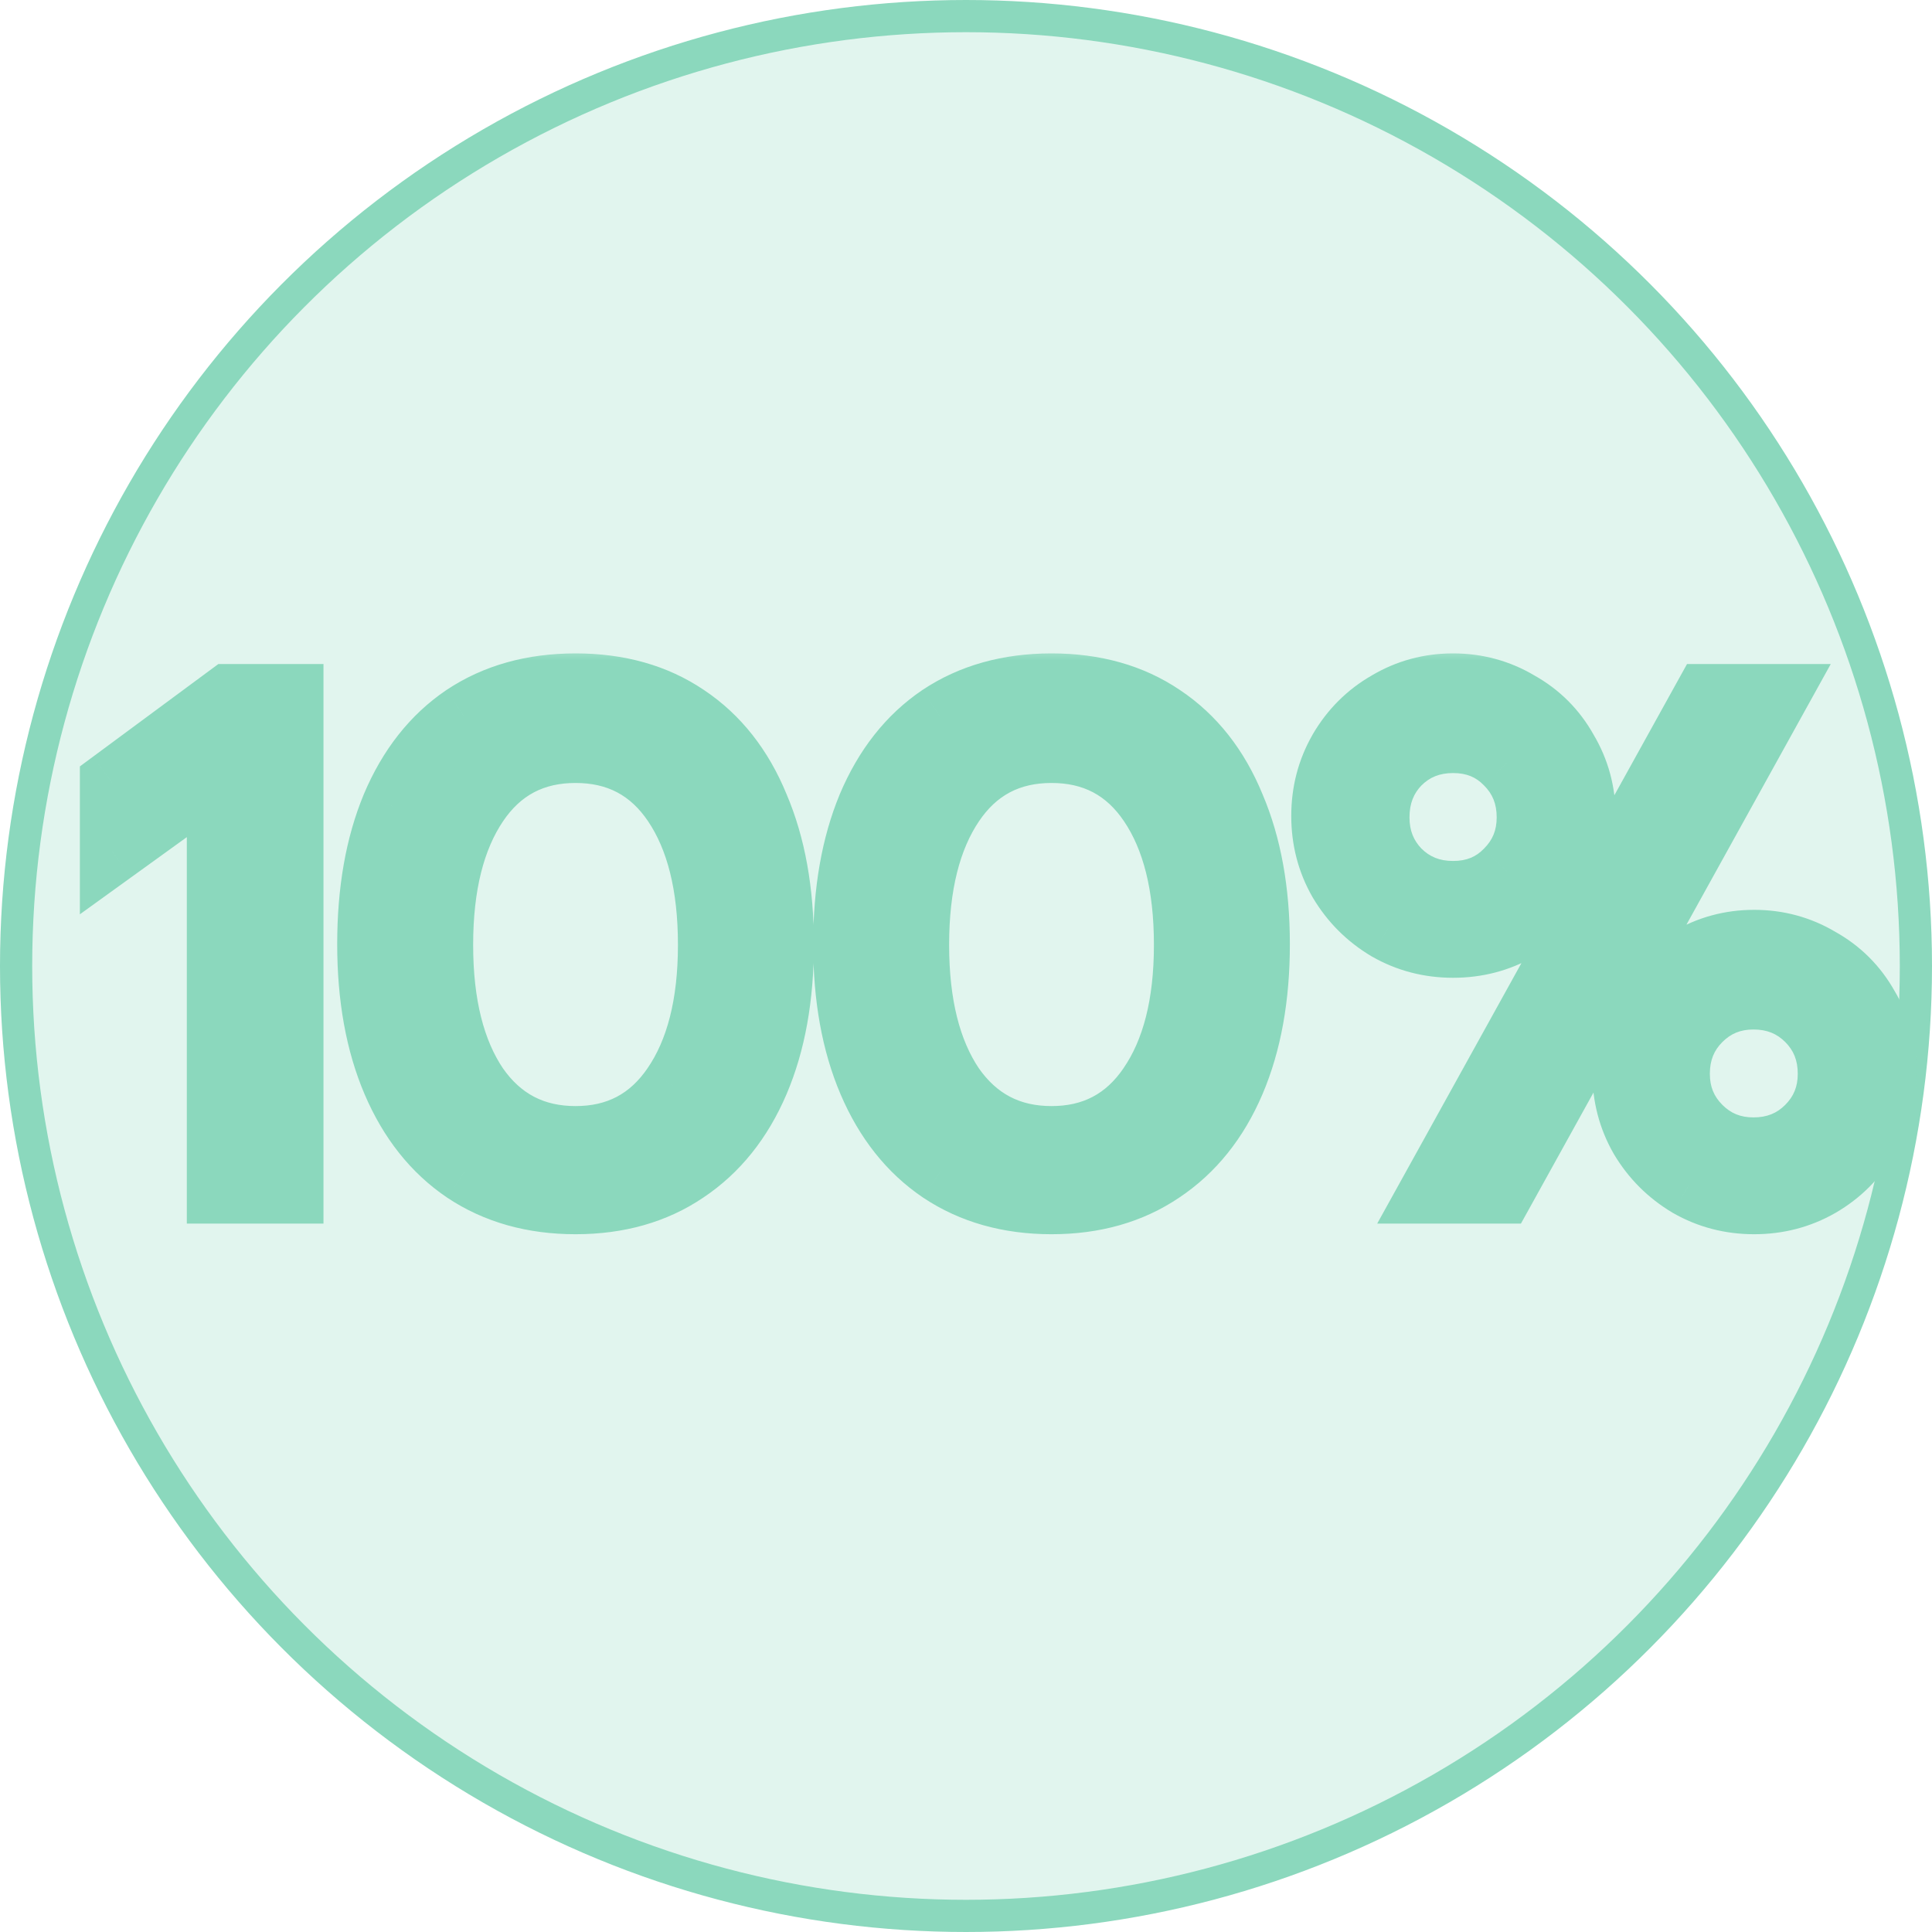 <svg width="60" height="60" viewBox="0 0 60 60" fill="none" xmlns="http://www.w3.org/2000/svg">
<circle cx="30" cy="30" r="29.5" fill="#8BD8BD" fill-opacity="0.25" stroke="#8BD8BD"/>
<mask id="path-2-outside-1_532_445" maskUnits="userSpaceOnUse" x="2" y="20" width="58" height="19" fill="black">
<rect fill="white" x="2" y="20" width="58" height="19"/>
<path d="M6.802 24.042L3.48 26.44V24.306L7.11 21.622H9.046V37H6.802V24.042ZM17.874 37.33C16.554 37.33 15.41 37.007 14.442 36.362C13.489 35.717 12.756 34.793 12.242 33.59C11.729 32.387 11.472 30.965 11.472 29.322C11.472 27.679 11.722 26.257 12.22 25.054C12.734 23.837 13.467 22.905 14.42 22.26C15.388 21.615 16.54 21.292 17.874 21.292C19.209 21.292 20.353 21.615 21.306 22.26C22.274 22.905 23.008 23.837 23.506 25.054C24.02 26.257 24.276 27.679 24.276 29.322C24.276 30.965 24.02 32.387 23.506 33.59C22.993 34.793 22.252 35.717 21.284 36.362C20.331 37.007 19.194 37.33 17.874 37.33ZM17.874 35.35C19.18 35.35 20.199 34.815 20.932 33.744C21.68 32.659 22.054 31.192 22.054 29.344C22.054 27.496 21.688 26.029 20.954 24.944C20.221 23.859 19.194 23.316 17.874 23.316C16.554 23.316 15.528 23.859 14.794 24.944C14.061 26.029 13.694 27.496 13.694 29.344C13.694 31.192 14.061 32.659 14.794 33.744C15.542 34.815 16.569 35.35 17.874 35.35ZM32.656 37.33C31.336 37.33 30.192 37.007 29.224 36.362C28.27 35.717 27.537 34.793 27.024 33.59C26.51 32.387 26.254 30.965 26.254 29.322C26.254 27.679 26.503 26.257 27.002 25.054C27.515 23.837 28.248 22.905 29.202 22.26C30.17 21.615 31.321 21.292 32.656 21.292C33.99 21.292 35.134 21.615 36.088 22.26C37.056 22.905 37.789 23.837 38.288 25.054C38.801 26.257 39.058 27.679 39.058 29.322C39.058 30.965 38.801 32.387 38.288 33.59C37.774 34.793 37.034 35.717 36.066 36.362C35.112 37.007 33.976 37.33 32.656 37.33ZM32.656 35.35C33.961 35.35 34.98 34.815 35.714 33.744C36.462 32.659 36.836 31.192 36.836 29.344C36.836 27.496 36.469 26.029 35.736 24.944C35.002 23.859 33.976 23.316 32.656 23.316C31.336 23.316 30.309 23.859 29.576 24.944C28.842 26.029 28.476 27.496 28.476 29.344C28.476 31.192 28.842 32.659 29.576 33.744C30.324 34.815 31.35 35.35 32.656 35.35ZM45.127 29.366C44.394 29.366 43.719 29.19 43.103 28.838C42.487 28.471 41.996 27.98 41.629 27.364C41.277 26.748 41.101 26.073 41.101 25.34C41.101 24.607 41.277 23.932 41.629 23.316C41.996 22.685 42.487 22.194 43.103 21.842C43.719 21.475 44.394 21.292 45.127 21.292C45.86 21.292 46.535 21.475 47.151 21.842C47.782 22.194 48.273 22.685 48.625 23.316C48.992 23.932 49.175 24.607 49.175 25.34C49.175 26.073 48.992 26.748 48.625 27.364C48.273 27.98 47.782 28.471 47.151 28.838C46.535 29.19 45.86 29.366 45.127 29.366ZM52.981 21.622H55.159L46.645 37H44.467L52.981 21.622ZM45.127 27.738C45.802 27.738 46.359 27.511 46.799 27.056C47.254 26.601 47.481 26.044 47.481 25.384C47.481 24.709 47.254 24.145 46.799 23.69C46.359 23.235 45.802 23.008 45.127 23.008C44.452 23.008 43.888 23.235 43.433 23.69C42.993 24.145 42.773 24.709 42.773 25.384C42.773 26.044 42.993 26.601 43.433 27.056C43.888 27.511 44.452 27.738 45.127 27.738ZM54.477 37.33C53.744 37.33 53.069 37.154 52.453 36.802C51.837 36.435 51.346 35.944 50.979 35.328C50.627 34.712 50.451 34.037 50.451 33.304C50.451 32.571 50.627 31.896 50.979 31.28C51.346 30.649 51.837 30.158 52.453 29.806C53.069 29.439 53.744 29.256 54.477 29.256C55.21 29.256 55.885 29.439 56.501 29.806C57.132 30.158 57.623 30.649 57.975 31.28C58.342 31.896 58.525 32.571 58.525 33.304C58.525 34.037 58.342 34.712 57.975 35.328C57.623 35.944 57.132 36.435 56.501 36.802C55.885 37.154 55.21 37.33 54.477 37.33ZM54.455 35.702C55.13 35.702 55.694 35.475 56.149 35.02C56.604 34.565 56.831 34.008 56.831 33.348C56.831 32.673 56.604 32.109 56.149 31.654C55.694 31.199 55.13 30.972 54.455 30.972C53.795 30.972 53.238 31.199 52.783 31.654C52.328 32.109 52.101 32.673 52.101 33.348C52.101 34.008 52.328 34.565 52.783 35.02C53.238 35.475 53.795 35.702 54.455 35.702Z"/>
</mask>
<path d="M6.802 24.042L3.48 26.44V24.306L7.11 21.622H9.046V37H6.802V24.042ZM17.874 37.33C16.554 37.33 15.41 37.007 14.442 36.362C13.489 35.717 12.756 34.793 12.242 33.59C11.729 32.387 11.472 30.965 11.472 29.322C11.472 27.679 11.722 26.257 12.22 25.054C12.734 23.837 13.467 22.905 14.42 22.26C15.388 21.615 16.54 21.292 17.874 21.292C19.209 21.292 20.353 21.615 21.306 22.26C22.274 22.905 23.008 23.837 23.506 25.054C24.02 26.257 24.276 27.679 24.276 29.322C24.276 30.965 24.02 32.387 23.506 33.59C22.993 34.793 22.252 35.717 21.284 36.362C20.331 37.007 19.194 37.33 17.874 37.33ZM17.874 35.35C19.18 35.35 20.199 34.815 20.932 33.744C21.68 32.659 22.054 31.192 22.054 29.344C22.054 27.496 21.688 26.029 20.954 24.944C20.221 23.859 19.194 23.316 17.874 23.316C16.554 23.316 15.528 23.859 14.794 24.944C14.061 26.029 13.694 27.496 13.694 29.344C13.694 31.192 14.061 32.659 14.794 33.744C15.542 34.815 16.569 35.35 17.874 35.35ZM32.656 37.33C31.336 37.33 30.192 37.007 29.224 36.362C28.27 35.717 27.537 34.793 27.024 33.59C26.51 32.387 26.254 30.965 26.254 29.322C26.254 27.679 26.503 26.257 27.002 25.054C27.515 23.837 28.248 22.905 29.202 22.26C30.17 21.615 31.321 21.292 32.656 21.292C33.99 21.292 35.134 21.615 36.088 22.26C37.056 22.905 37.789 23.837 38.288 25.054C38.801 26.257 39.058 27.679 39.058 29.322C39.058 30.965 38.801 32.387 38.288 33.59C37.774 34.793 37.034 35.717 36.066 36.362C35.112 37.007 33.976 37.33 32.656 37.33ZM32.656 35.35C33.961 35.35 34.98 34.815 35.714 33.744C36.462 32.659 36.836 31.192 36.836 29.344C36.836 27.496 36.469 26.029 35.736 24.944C35.002 23.859 33.976 23.316 32.656 23.316C31.336 23.316 30.309 23.859 29.576 24.944C28.842 26.029 28.476 27.496 28.476 29.344C28.476 31.192 28.842 32.659 29.576 33.744C30.324 34.815 31.35 35.35 32.656 35.35ZM45.127 29.366C44.394 29.366 43.719 29.19 43.103 28.838C42.487 28.471 41.996 27.98 41.629 27.364C41.277 26.748 41.101 26.073 41.101 25.34C41.101 24.607 41.277 23.932 41.629 23.316C41.996 22.685 42.487 22.194 43.103 21.842C43.719 21.475 44.394 21.292 45.127 21.292C45.86 21.292 46.535 21.475 47.151 21.842C47.782 22.194 48.273 22.685 48.625 23.316C48.992 23.932 49.175 24.607 49.175 25.34C49.175 26.073 48.992 26.748 48.625 27.364C48.273 27.98 47.782 28.471 47.151 28.838C46.535 29.19 45.86 29.366 45.127 29.366ZM52.981 21.622H55.159L46.645 37H44.467L52.981 21.622ZM45.127 27.738C45.802 27.738 46.359 27.511 46.799 27.056C47.254 26.601 47.481 26.044 47.481 25.384C47.481 24.709 47.254 24.145 46.799 23.69C46.359 23.235 45.802 23.008 45.127 23.008C44.452 23.008 43.888 23.235 43.433 23.69C42.993 24.145 42.773 24.709 42.773 25.384C42.773 26.044 42.993 26.601 43.433 27.056C43.888 27.511 44.452 27.738 45.127 27.738ZM54.477 37.33C53.744 37.33 53.069 37.154 52.453 36.802C51.837 36.435 51.346 35.944 50.979 35.328C50.627 34.712 50.451 34.037 50.451 33.304C50.451 32.571 50.627 31.896 50.979 31.28C51.346 30.649 51.837 30.158 52.453 29.806C53.069 29.439 53.744 29.256 54.477 29.256C55.21 29.256 55.885 29.439 56.501 29.806C57.132 30.158 57.623 30.649 57.975 31.28C58.342 31.896 58.525 32.571 58.525 33.304C58.525 34.037 58.342 34.712 57.975 35.328C57.623 35.944 57.132 36.435 56.501 36.802C55.885 37.154 55.21 37.33 54.477 37.33ZM54.455 35.702C55.13 35.702 55.694 35.475 56.149 35.02C56.604 34.565 56.831 34.008 56.831 33.348C56.831 32.673 56.604 32.109 56.149 31.654C55.694 31.199 55.13 30.972 54.455 30.972C53.795 30.972 53.238 31.199 52.783 31.654C52.328 32.109 52.101 32.673 52.101 33.348C52.101 34.008 52.328 34.565 52.783 35.02C53.238 35.475 53.795 35.702 54.455 35.702Z" fill="#8BD8BD"/>
<path d="M6.802 24.042H7.802V22.087L6.217 23.231L6.802 24.042ZM3.48 26.44H2.48V28.395L4.066 27.251L3.48 26.44ZM3.48 24.306L2.886 23.502L2.48 23.802V24.306H3.48ZM7.11 21.622V20.622H6.781L6.516 20.818L7.11 21.622ZM9.046 21.622H10.046V20.622H9.046V21.622ZM9.046 37V38H10.046V37H9.046ZM6.802 37H5.802V38H6.802V37ZM6.217 23.231L2.895 25.629L4.066 27.251L7.388 24.853L6.217 23.231ZM4.48 26.44V24.306H2.48V26.44H4.48ZM4.075 25.11L7.705 22.426L6.516 20.818L2.886 23.502L4.075 25.11ZM7.11 22.622H9.046V20.622H7.11V22.622ZM8.046 21.622V37H10.046V21.622H8.046ZM9.046 36H6.802V38H9.046V36ZM7.802 37V24.042H5.802V37H7.802ZM14.442 36.362L13.882 37.19L13.888 37.194L14.442 36.362ZM12.242 33.59L11.323 33.983L12.242 33.59ZM12.22 25.054L11.299 24.665L11.297 24.671L12.22 25.054ZM14.42 22.26L13.866 21.428L13.86 21.432L14.42 22.26ZM21.306 22.26L20.746 23.088L20.752 23.092L21.306 22.26ZM23.506 25.054L22.581 25.433L22.584 25.44L22.587 25.447L23.506 25.054ZM23.506 33.59L22.587 33.197L23.506 33.59ZM21.284 36.362L20.73 35.53L20.724 35.534L21.284 36.362ZM20.932 33.744L20.109 33.176L20.107 33.179L20.932 33.744ZM20.954 24.944L20.126 25.504L20.954 24.944ZM14.794 33.744L13.966 34.304L13.97 34.31L13.975 34.317L14.794 33.744ZM17.874 36.33C16.724 36.33 15.779 36.051 14.997 35.53L13.888 37.194C15.041 37.963 16.384 38.33 17.874 38.33V36.33ZM15.003 35.534C14.23 35.01 13.611 34.248 13.162 33.197L11.323 33.983C11.901 35.337 12.749 36.423 13.882 37.19L15.003 35.534ZM13.162 33.197C12.713 32.146 12.472 30.863 12.472 29.322H10.472C10.472 31.066 10.745 32.628 11.323 33.983L13.162 33.197ZM12.472 29.322C12.472 27.778 12.707 26.491 13.144 25.437L11.297 24.671C10.736 26.022 10.472 27.581 10.472 29.322H12.472ZM13.142 25.443C13.591 24.377 14.211 23.61 14.981 23.088L13.86 21.432C12.724 22.201 11.876 23.297 11.299 24.665L13.142 25.443ZM14.975 23.092C15.756 22.572 16.707 22.292 17.874 22.292V20.292C16.372 20.292 15.021 20.658 13.866 21.428L14.975 23.092ZM17.874 22.292C19.042 22.292 19.983 22.572 20.746 23.088L21.867 21.432C20.723 20.657 19.376 20.292 17.874 20.292V22.292ZM20.752 23.092C21.533 23.613 22.148 24.375 22.581 25.433L24.432 24.675C23.868 23.298 23.016 22.198 21.861 21.428L20.752 23.092ZM22.587 25.447C23.035 26.498 23.276 27.781 23.276 29.322H25.276C25.276 27.578 25.004 26.016 24.426 24.661L22.587 25.447ZM23.276 29.322C23.276 30.863 23.035 32.146 22.587 33.197L24.426 33.983C25.004 32.628 25.276 31.066 25.276 29.322H23.276ZM22.587 33.197C22.14 34.244 21.516 35.005 20.73 35.53L21.839 37.194C22.988 36.428 23.846 35.341 24.426 33.983L22.587 33.197ZM20.724 35.534C19.959 36.051 19.025 36.33 17.874 36.33V38.33C19.364 38.33 20.703 37.963 21.845 37.19L20.724 35.534ZM17.874 36.35C19.507 36.35 20.836 35.654 21.758 34.309L20.107 33.179C19.562 33.975 18.852 34.35 17.874 34.35V36.35ZM21.756 34.312C22.657 33.004 23.054 31.316 23.054 29.344H21.054C21.054 31.068 20.704 32.313 20.109 33.176L21.756 34.312ZM23.054 29.344C23.054 27.375 22.665 25.69 21.783 24.384L20.126 25.504C20.71 26.369 21.054 27.617 21.054 29.344H23.054ZM21.783 24.384C20.862 23.021 19.523 22.316 17.874 22.316V24.316C18.865 24.316 19.58 24.696 20.126 25.504L21.783 24.384ZM17.874 22.316C16.225 22.316 14.887 23.021 13.966 24.384L15.623 25.504C16.169 24.696 16.884 24.316 17.874 24.316V22.316ZM13.966 24.384C13.084 25.69 12.694 27.375 12.694 29.344H14.694C14.694 27.617 15.039 26.369 15.623 25.504L13.966 24.384ZM12.694 29.344C12.694 31.313 13.084 32.998 13.966 34.304L15.623 33.184C15.039 32.319 14.694 31.071 14.694 29.344H12.694ZM13.975 34.317C14.91 35.655 16.242 36.35 17.874 36.35V34.35C16.896 34.35 16.175 33.974 15.614 33.171L13.975 34.317ZM29.224 36.362L28.663 37.19L28.669 37.194L29.224 36.362ZM27.024 33.59L26.104 33.983L27.024 33.59ZM27.002 25.054L26.08 24.665L26.078 24.671L27.002 25.054ZM29.202 22.26L28.647 21.428L28.641 21.432L29.202 22.26ZM36.088 22.26L35.527 23.088L35.533 23.092L36.088 22.26ZM38.288 25.054L37.362 25.433L37.365 25.44L37.368 25.447L38.288 25.054ZM38.288 33.59L37.368 33.197L38.288 33.59ZM36.066 36.362L35.511 35.53L35.505 35.534L36.066 36.362ZM35.714 33.744L34.89 33.176L34.889 33.179L35.714 33.744ZM35.736 24.944L34.907 25.504L35.736 24.944ZM29.576 33.744L28.747 34.304L28.751 34.31L28.756 34.317L29.576 33.744ZM32.656 36.33C31.506 36.33 30.561 36.051 29.778 35.53L28.669 37.194C29.823 37.963 31.166 38.33 32.656 38.33V36.33ZM29.784 35.534C29.011 35.01 28.392 34.248 27.943 33.197L26.104 33.983C26.682 35.337 27.53 36.423 28.663 37.19L29.784 35.534ZM27.943 33.197C27.495 32.146 27.254 30.863 27.254 29.322H25.254C25.254 31.066 25.526 32.628 26.104 33.983L27.943 33.197ZM27.254 29.322C27.254 27.778 27.488 26.491 27.925 25.437L26.078 24.671C25.518 26.022 25.254 27.581 25.254 29.322H27.254ZM27.923 25.443C28.373 24.377 28.992 23.61 29.762 23.088L28.641 21.432C27.505 22.201 26.657 23.297 26.08 24.665L27.923 25.443ZM29.756 23.092C30.537 22.572 31.488 22.292 32.656 22.292V20.292C31.154 20.292 29.802 20.658 28.647 21.428L29.756 23.092ZM32.656 22.292C33.823 22.292 34.764 22.572 35.527 23.088L36.648 21.432C35.504 20.657 34.157 20.292 32.656 20.292V22.292ZM35.533 23.092C36.314 23.613 36.929 24.375 37.362 25.433L39.213 24.675C38.649 23.298 37.797 22.198 36.642 21.428L35.533 23.092ZM37.368 25.447C37.817 26.498 38.058 27.781 38.058 29.322H40.058C40.058 27.578 39.785 26.016 39.207 24.661L37.368 25.447ZM38.058 29.322C38.058 30.863 37.817 32.146 37.368 33.197L39.207 33.983C39.785 32.628 40.058 31.066 40.058 29.322H38.058ZM37.368 33.197C36.921 34.244 36.298 35.005 35.511 35.53L36.62 37.194C37.77 36.428 38.627 35.341 39.207 33.983L37.368 33.197ZM35.505 35.534C34.741 36.051 33.806 36.33 32.656 36.33V38.33C34.145 38.33 35.484 37.963 36.626 37.19L35.505 35.534ZM32.656 36.35C34.289 36.35 35.618 35.654 36.539 34.309L34.889 33.179C34.343 33.975 33.633 34.35 32.656 34.35V36.35ZM36.537 34.312C37.438 33.004 37.836 31.316 37.836 29.344H35.836C35.836 31.068 35.486 32.313 34.89 33.176L36.537 34.312ZM37.836 29.344C37.836 27.375 37.447 25.69 36.564 24.384L34.907 25.504C35.492 26.369 35.836 27.617 35.836 29.344H37.836ZM36.564 24.384C35.643 23.021 34.305 22.316 32.656 22.316V24.316C33.647 24.316 34.361 24.696 34.907 25.504L36.564 24.384ZM32.656 22.316C31.007 22.316 29.668 23.021 28.747 24.384L30.404 25.504C30.95 24.696 31.665 24.316 32.656 24.316V22.316ZM28.747 24.384C27.865 25.69 27.476 27.375 27.476 29.344H29.476C29.476 27.617 29.82 26.369 30.404 25.504L28.747 24.384ZM27.476 29.344C27.476 31.313 27.865 32.998 28.747 34.304L30.404 33.184C29.82 32.319 29.476 31.071 29.476 29.344H27.476ZM28.756 34.317C29.691 35.655 31.023 36.35 32.656 36.35V34.35C31.677 34.35 30.956 33.974 30.395 33.171L28.756 34.317ZM43.103 28.838L42.591 29.697L42.599 29.702L42.607 29.706L43.103 28.838ZM41.629 27.364L40.761 27.86L40.765 27.868L40.77 27.875L41.629 27.364ZM41.629 23.316L40.764 22.813L40.761 22.82L41.629 23.316ZM43.103 21.842L43.599 22.71L43.607 22.706L43.614 22.701L43.103 21.842ZM47.151 21.842L46.639 22.701L46.651 22.708L46.664 22.715L47.151 21.842ZM48.625 23.316L47.752 23.803L47.758 23.816L47.766 23.828L48.625 23.316ZM48.625 27.364L47.766 26.852L47.761 26.86L47.757 26.868L48.625 27.364ZM47.151 28.838L47.647 29.706L47.654 29.703L47.151 28.838ZM52.981 21.622V20.622H52.392L52.106 21.138L52.981 21.622ZM55.159 21.622L56.034 22.106L56.856 20.622H55.159V21.622ZM46.645 37V38H47.234L47.52 37.484L46.645 37ZM44.467 37L43.592 36.516L42.77 38H44.467V37ZM46.799 27.056L46.092 26.349L46.086 26.355L46.08 26.361L46.799 27.056ZM46.799 23.69L46.08 24.385L46.086 24.391L46.092 24.397L46.799 23.69ZM43.433 23.69L42.726 22.983L42.72 22.989L42.714 22.995L43.433 23.69ZM43.433 27.056L42.714 27.751L42.72 27.757L42.726 27.763L43.433 27.056ZM52.453 36.802L51.941 37.661L51.949 37.666L51.957 37.67L52.453 36.802ZM50.979 35.328L50.111 35.824L50.115 35.832L50.12 35.84L50.979 35.328ZM50.979 31.28L50.114 30.777L50.111 30.784L50.979 31.28ZM52.453 29.806L52.949 30.674L52.957 30.67L52.964 30.665L52.453 29.806ZM56.501 29.806L55.989 30.665L56.001 30.672L56.014 30.679L56.501 29.806ZM57.975 31.28L57.102 31.767L57.108 31.779L57.116 31.791L57.975 31.28ZM57.975 35.328L57.116 34.816L57.111 34.824L57.107 34.832L57.975 35.328ZM56.501 36.802L56.997 37.67L57.004 37.666L56.501 36.802ZM56.149 35.02L56.856 35.727L56.149 35.02ZM56.149 31.654L56.856 30.947V30.947L56.149 31.654ZM52.783 31.654L53.49 32.361L53.49 32.361L52.783 31.654ZM52.783 35.02L53.49 34.313H53.49L52.783 35.02ZM45.127 28.366C44.562 28.366 44.059 28.232 43.599 27.97L42.607 29.706C43.379 30.148 44.226 30.366 45.127 30.366V28.366ZM43.614 27.979C43.142 27.697 42.77 27.325 42.488 26.852L40.77 27.875C41.221 28.635 41.832 29.245 42.591 29.697L43.614 27.979ZM42.497 26.868C42.234 26.408 42.101 25.905 42.101 25.34H40.101C40.101 26.241 40.319 27.088 40.761 27.86L42.497 26.868ZM42.101 25.34C42.101 24.775 42.234 24.272 42.497 23.812L40.761 22.82C40.319 23.592 40.101 24.439 40.101 25.34H42.101ZM42.493 23.819C42.774 23.336 43.14 22.972 43.599 22.71L42.607 20.974C41.834 21.416 41.217 22.035 40.764 22.813L42.493 23.819ZM43.614 22.701C44.072 22.429 44.569 22.292 45.127 22.292V20.292C44.218 20.292 43.366 20.522 42.591 20.983L43.614 22.701ZM45.127 22.292C45.684 22.292 46.182 22.429 46.639 22.701L47.662 20.983C46.888 20.522 46.036 20.292 45.127 20.292V22.292ZM46.664 22.715C47.132 22.977 47.49 23.335 47.752 23.803L49.498 22.829C49.056 22.036 48.431 21.411 47.638 20.969L46.664 22.715ZM47.766 23.828C48.038 24.285 48.175 24.782 48.175 25.34H50.175C50.175 24.431 49.945 23.579 49.484 22.805L47.766 23.828ZM48.175 25.34C48.175 25.898 48.038 26.395 47.766 26.852L49.484 27.875C49.945 27.101 50.175 26.249 50.175 25.34H48.175ZM47.757 26.868C47.495 27.327 47.131 27.693 46.648 27.974L47.654 29.703C48.432 29.25 49.051 28.633 49.493 27.86L47.757 26.868ZM46.655 27.97C46.195 28.232 45.692 28.366 45.127 28.366V30.366C46.028 30.366 46.875 30.148 47.647 29.706L46.655 27.97ZM52.981 22.622H55.159V20.622H52.981V22.622ZM54.284 21.138L45.77 36.516L47.52 37.484L56.034 22.106L54.284 21.138ZM46.645 36H44.467V38H46.645V36ZM45.342 37.484L53.856 22.106L52.106 21.138L43.592 36.516L45.342 37.484ZM45.127 28.738C46.053 28.738 46.876 28.415 47.517 27.751L46.08 26.361C45.842 26.607 45.551 26.738 45.127 26.738V28.738ZM47.506 27.763C48.154 27.115 48.481 26.301 48.481 25.384H46.481C46.481 25.787 46.353 26.087 46.092 26.349L47.506 27.763ZM48.481 25.384C48.481 24.459 48.158 23.635 47.506 22.983L46.092 24.397C46.349 24.654 46.481 24.96 46.481 25.384H48.481ZM47.517 22.995C46.876 22.331 46.053 22.008 45.127 22.008V24.008C45.551 24.008 45.842 24.139 46.08 24.385L47.517 22.995ZM45.127 22.008C44.202 22.008 43.378 22.331 42.726 22.983L44.14 24.397C44.397 24.14 44.703 24.008 45.127 24.008V22.008ZM42.714 22.995C42.081 23.649 41.773 24.469 41.773 25.384H43.773C43.773 24.95 43.905 24.64 44.151 24.385L42.714 22.995ZM41.773 25.384C41.773 26.291 42.085 27.102 42.714 27.751L44.151 26.361C43.901 26.101 43.773 25.797 43.773 25.384H41.773ZM42.726 27.763C43.378 28.415 44.202 28.738 45.127 28.738V26.738C44.703 26.738 44.397 26.606 44.14 26.349L42.726 27.763ZM54.477 36.33C53.911 36.33 53.409 36.196 52.949 35.934L51.957 37.67C52.729 38.112 53.576 38.33 54.477 38.33V36.33ZM52.964 35.943C52.492 35.661 52.12 35.289 51.838 34.816L50.12 35.84C50.572 36.599 51.182 37.209 51.941 37.661L52.964 35.943ZM51.847 34.832C51.584 34.372 51.451 33.869 51.451 33.304H49.451C49.451 34.205 49.669 35.052 50.111 35.824L51.847 34.832ZM51.451 33.304C51.451 32.739 51.584 32.236 51.847 31.776L50.111 30.784C49.669 31.556 49.451 32.403 49.451 33.304H51.451ZM51.843 31.783C52.124 31.3 52.49 30.936 52.949 30.674L51.957 28.938C51.184 29.38 50.567 29.999 50.114 30.777L51.843 31.783ZM52.964 30.665C53.422 30.393 53.919 30.256 54.477 30.256V28.256C53.568 28.256 52.716 28.486 51.941 28.947L52.964 30.665ZM54.477 30.256C55.035 30.256 55.532 30.393 55.989 30.665L57.012 28.947C56.238 28.486 55.386 28.256 54.477 28.256V30.256ZM56.014 30.679C56.482 30.941 56.84 31.299 57.102 31.767L58.848 30.793C58.406 30 57.781 29.375 56.988 28.933L56.014 30.679ZM57.116 31.791C57.388 32.249 57.525 32.746 57.525 33.304H59.525C59.525 32.395 59.295 31.543 58.834 30.768L57.116 31.791ZM57.525 33.304C57.525 33.862 57.388 34.359 57.116 34.816L58.834 35.84C59.295 35.065 59.525 34.213 59.525 33.304H57.525ZM57.107 34.832C56.845 35.291 56.481 35.657 55.998 35.938L57.004 37.666C57.782 37.214 58.401 36.597 58.843 35.824L57.107 34.832ZM56.005 35.934C55.545 36.196 55.042 36.33 54.477 36.33V38.33C55.378 38.33 56.225 38.112 56.997 37.67L56.005 35.934ZM54.455 36.702C55.38 36.702 56.204 36.379 56.856 35.727L55.442 34.313C55.185 34.57 54.879 34.702 54.455 34.702V36.702ZM56.856 35.727C57.504 35.079 57.831 34.265 57.831 33.348H55.831C55.831 33.751 55.703 34.051 55.442 34.313L56.856 35.727ZM57.831 33.348C57.831 32.423 57.508 31.599 56.856 30.947L55.442 32.361C55.699 32.618 55.831 32.924 55.831 33.348H57.831ZM56.856 30.947C56.204 30.295 55.38 29.972 54.455 29.972V31.972C54.879 31.972 55.185 32.104 55.442 32.361L56.856 30.947ZM54.455 29.972C53.538 29.972 52.724 30.299 52.076 30.947L53.49 32.361C53.752 32.099 54.052 31.972 54.455 31.972V29.972ZM52.076 30.947C51.424 31.599 51.101 32.423 51.101 33.348H53.101C53.101 32.924 53.233 32.618 53.49 32.361L52.076 30.947ZM51.101 33.348C51.101 34.265 51.428 35.079 52.076 35.727L53.49 34.313C53.228 34.051 53.101 33.751 53.101 33.348H51.101ZM52.076 35.727C52.724 36.375 53.538 36.702 54.455 36.702V34.702C54.052 34.702 53.752 34.575 53.49 34.313L52.076 35.727Z" fill="#8BD8BD" mask="url(#path-2-outside-1_532_445)"/>
</svg>
